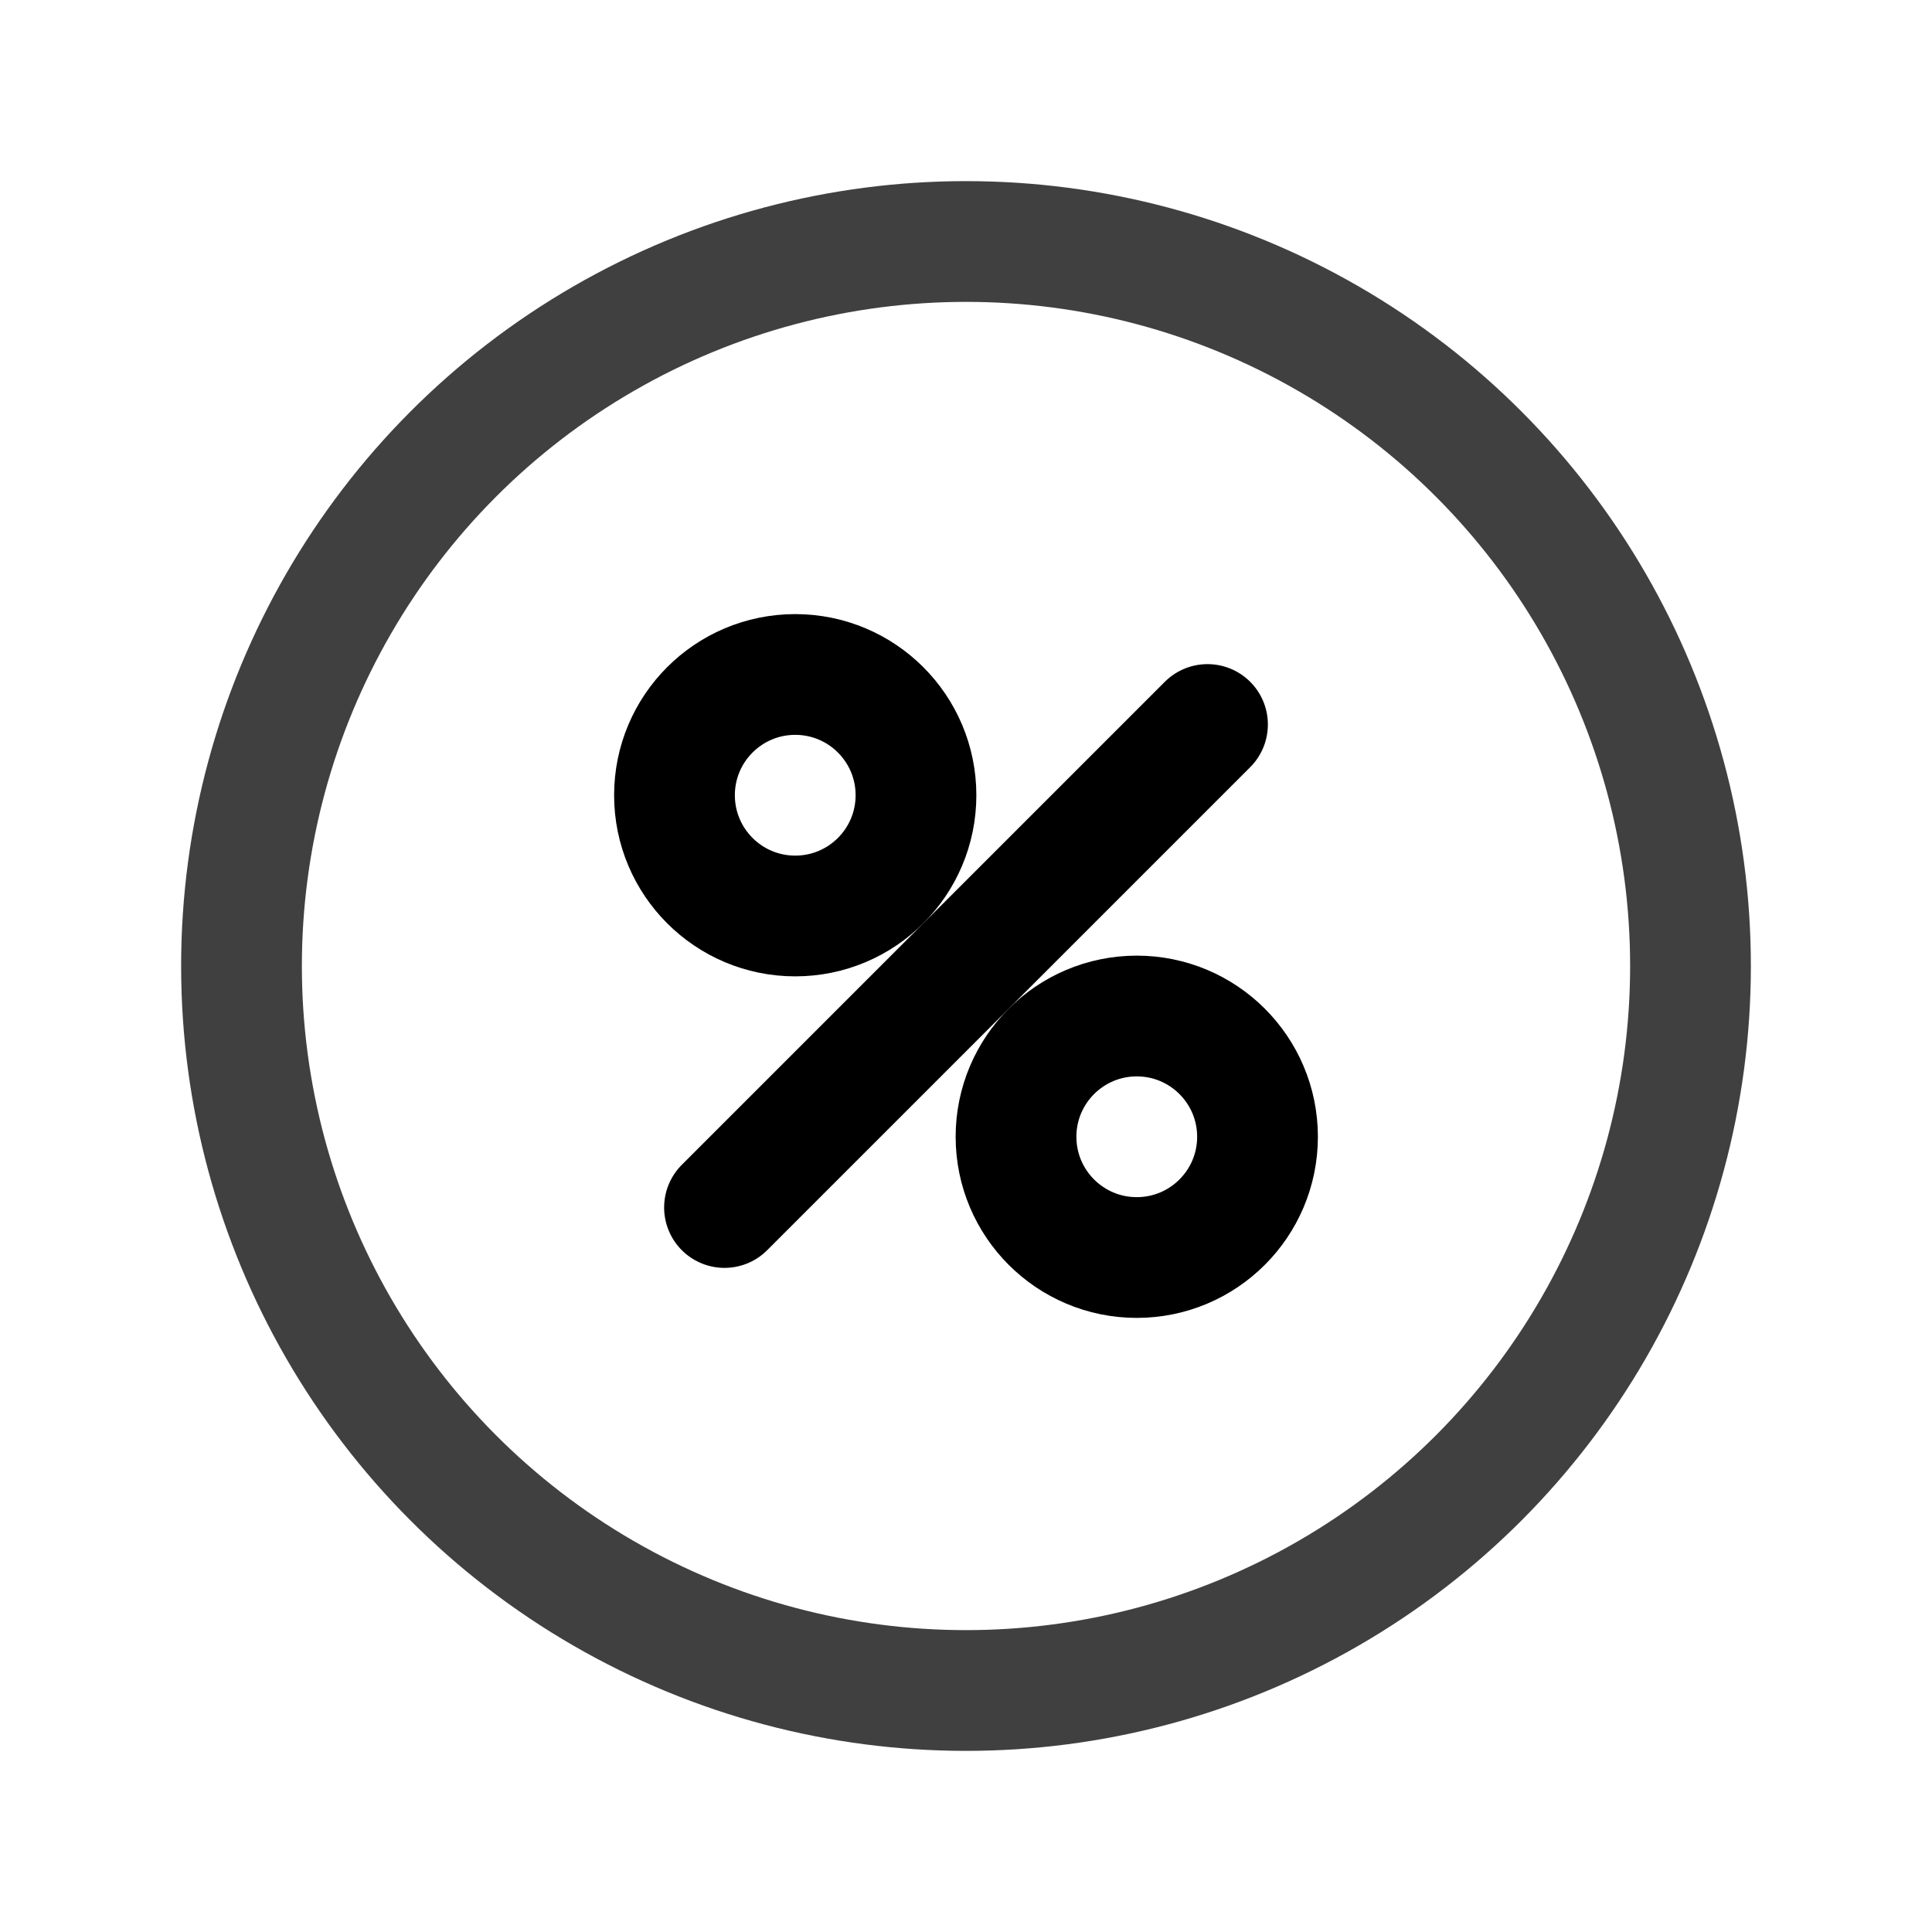<?xml version="1.0" encoding="UTF-8" standalone="no"?><svg xmlns="http://www.w3.org/2000/svg" xmlns:xlink="http://www.w3.org/1999/xlink" style="isolation:isolate" viewBox="0 0 512 512" width="512" height="512"><circle vector-effect="non-scaling-stroke" cx="256" cy="256" r="192" fill="none"/><circle vector-effect="non-scaling-stroke" cx="256" cy="256" r="192" fill="none"  stroke-width="32" stroke="rgb(64,64,64)" stroke-linejoin="round" stroke-linecap="round"/><line x1="192" y1="320" x2="320" y2="192" vector-effect="non-scaling-stroke" stroke-width="32" stroke="rgb(0,0,0)" stroke-linejoin="round" stroke-linecap="round"/><circle vector-effect="non-scaling-stroke" cx="210.745" cy="210.745" r="32" fill="none" stroke-width="32" stroke="rgb(0,0,0)" stroke-linejoin="round" stroke-linecap="round"/><circle vector-effect="non-scaling-stroke" cx="301.255" cy="301.255" r="32" fill="none" stroke-width="32" stroke="rgb(0,0,0)" stroke-linejoin="round" stroke-linecap="round"/></svg>